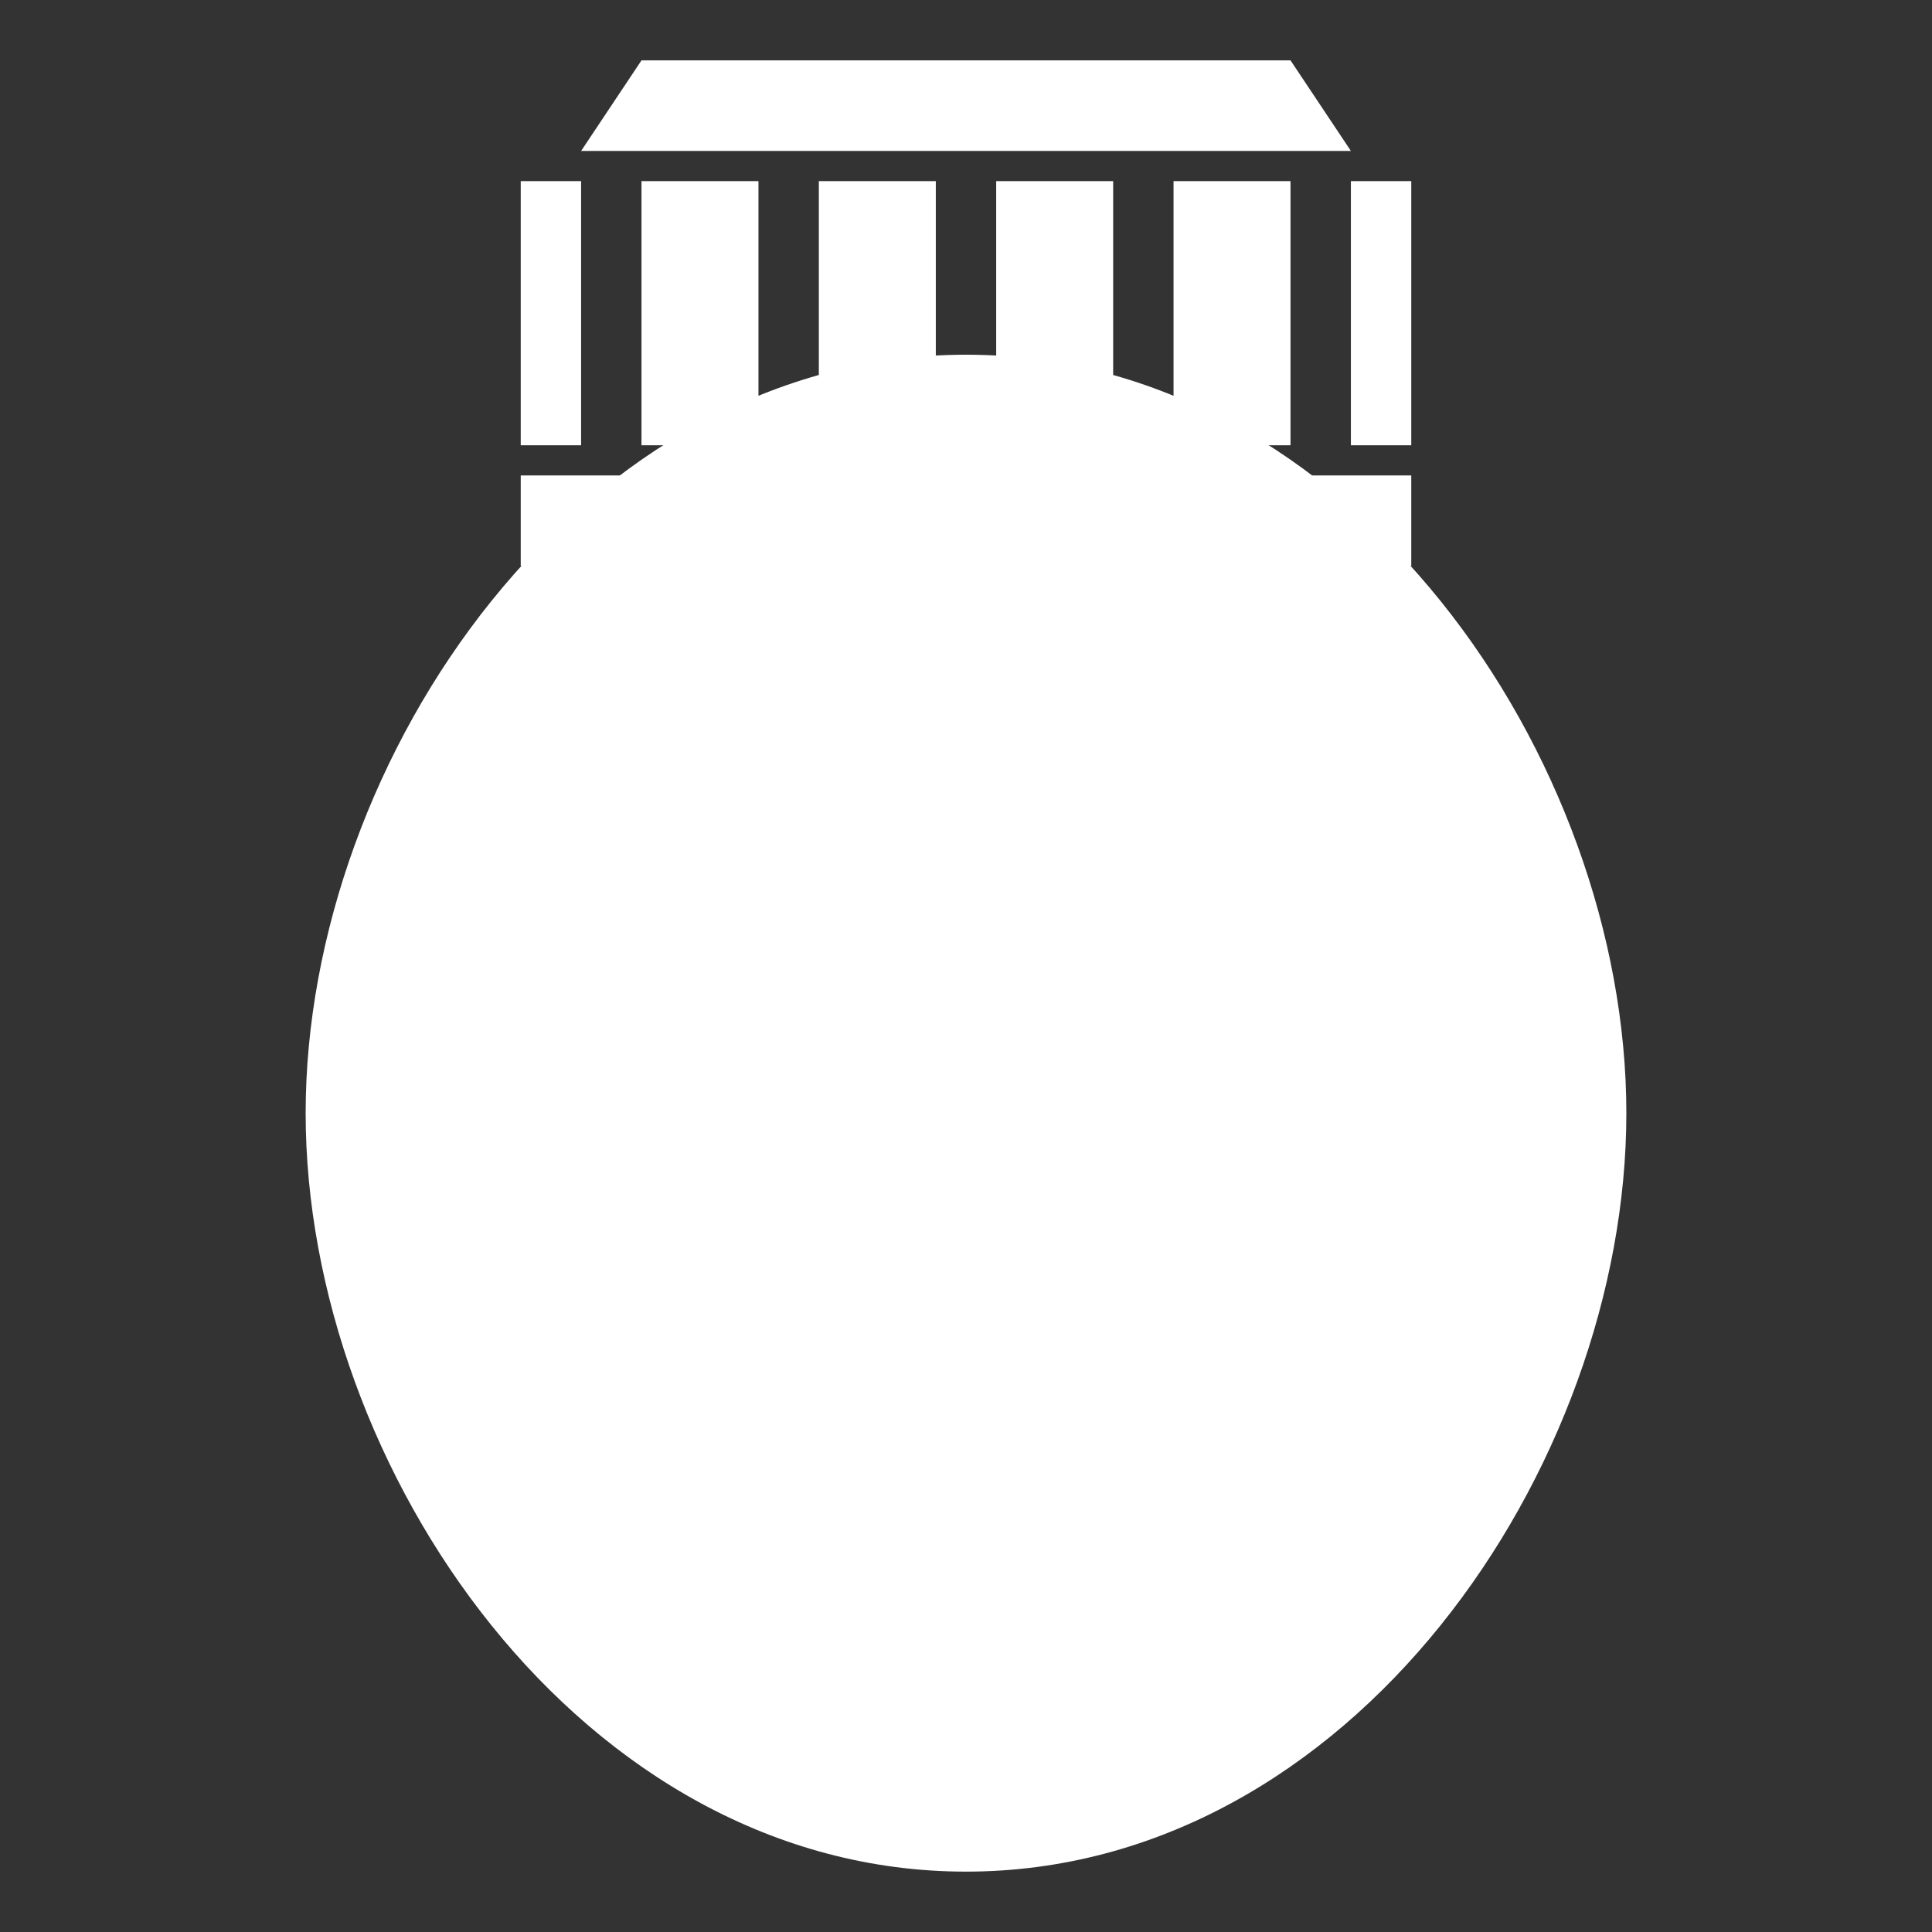 <svg
  xmlns="http://www.w3.org/2000/svg"
  width="512"
  height="512"
  viewBox="0 0 512 512"
  fill="#ffffff"
  stroke="none"
  class="r6data__operator r6data__operator__ability r6data__operator__ability__thatcher r6data__operator__ability__emp_grenade"
  id="emp_grenade"
>
  <rect x="0" y="0" width="512" height="512" fill="#333333" stroke="none"/>
  <defs>
    <mask id="mask">
      <rect fill="white" x="0" y="0" width="512" height="512" />
      <path fill="black" d="M16 424H433V440H16Z" />
      <path fill="black" d="M16 456H433V472H16Z" />
      <path fill="black" d="M16 16H496V166H16Z" />
      <path fill="black" d="M333 181 279 270 314 332 174 415 226 317 196 263Z" />
    </mask>
  </defs>
  <path d="M154 40l16-24H342l16 24Z" />
  <path d="M138 48H154V118H138ZM170 48H201V118H170ZM217 48H248V118H217ZM264 48H295V118H264ZM311 48H342V118H311ZM358 48H374V118H358Z" />
  <path d="M138 126H374v24H138Z" />
  <path mask="url(#mask)" d="M81 295C81 389 154 496 256 496 358 496 431 389 431 295 431 201 358 94 256 94 154 94 81 201 81 295" />
</svg>
